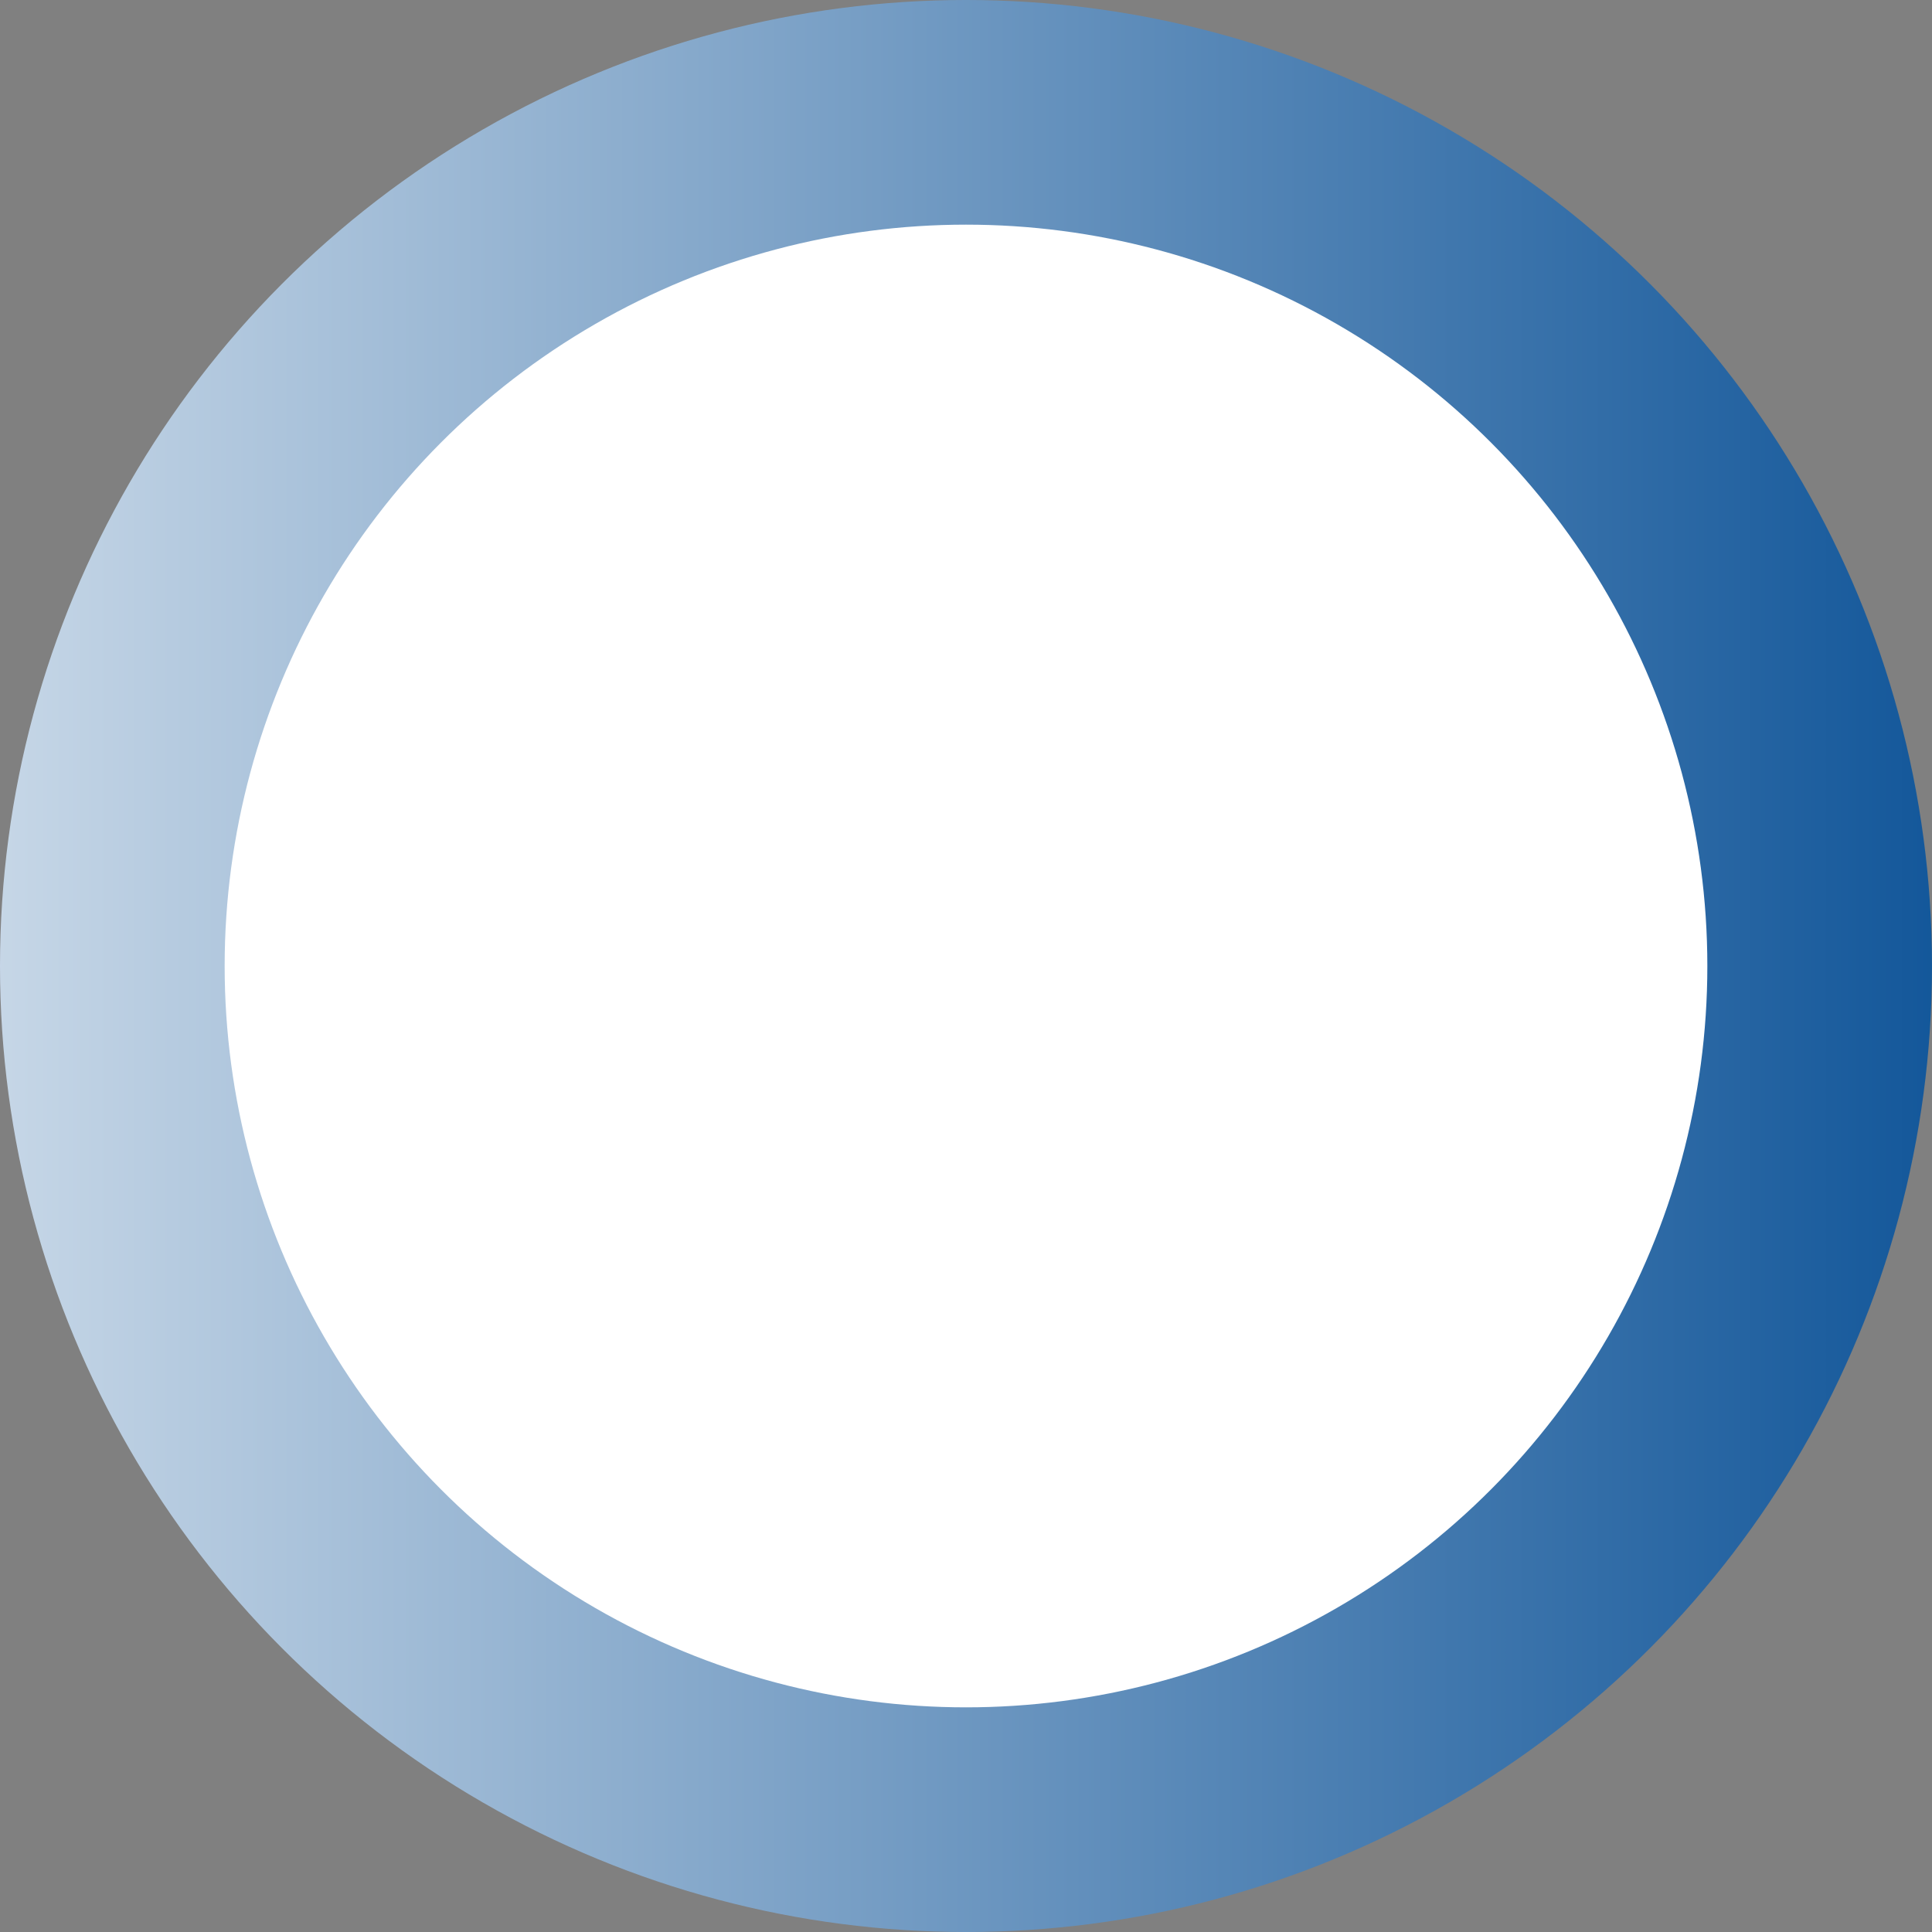 <svg xmlns="http://www.w3.org/2000/svg" xmlns:xlink="http://www.w3.org/1999/xlink" width="43" height="43" viewBox="0 0 43 43"><rect x="0" y="0" width="43" height="43" fill="#808080" stroke="none"/><defs><style>.a{fill:url(#a);}.b{fill:#fff;}</style><linearGradient id="a" x1="-0.314" y1="0.5" x2="1" y2="0.5" gradientUnits="objectBoundingBox"><stop offset="0" stop-color="#fff"/><stop offset="1" stop-color="#13579a"/></linearGradient></defs><g transform="translate(-163.231 -281.231)"><circle class="a" cx="21.5" cy="21.5" r="21.5" transform="translate(163.231 281.231)"/><circle class="b" cx="16.5" cy="16.5" r="16.5" transform="translate(168.231 286.231)"/></g></svg>